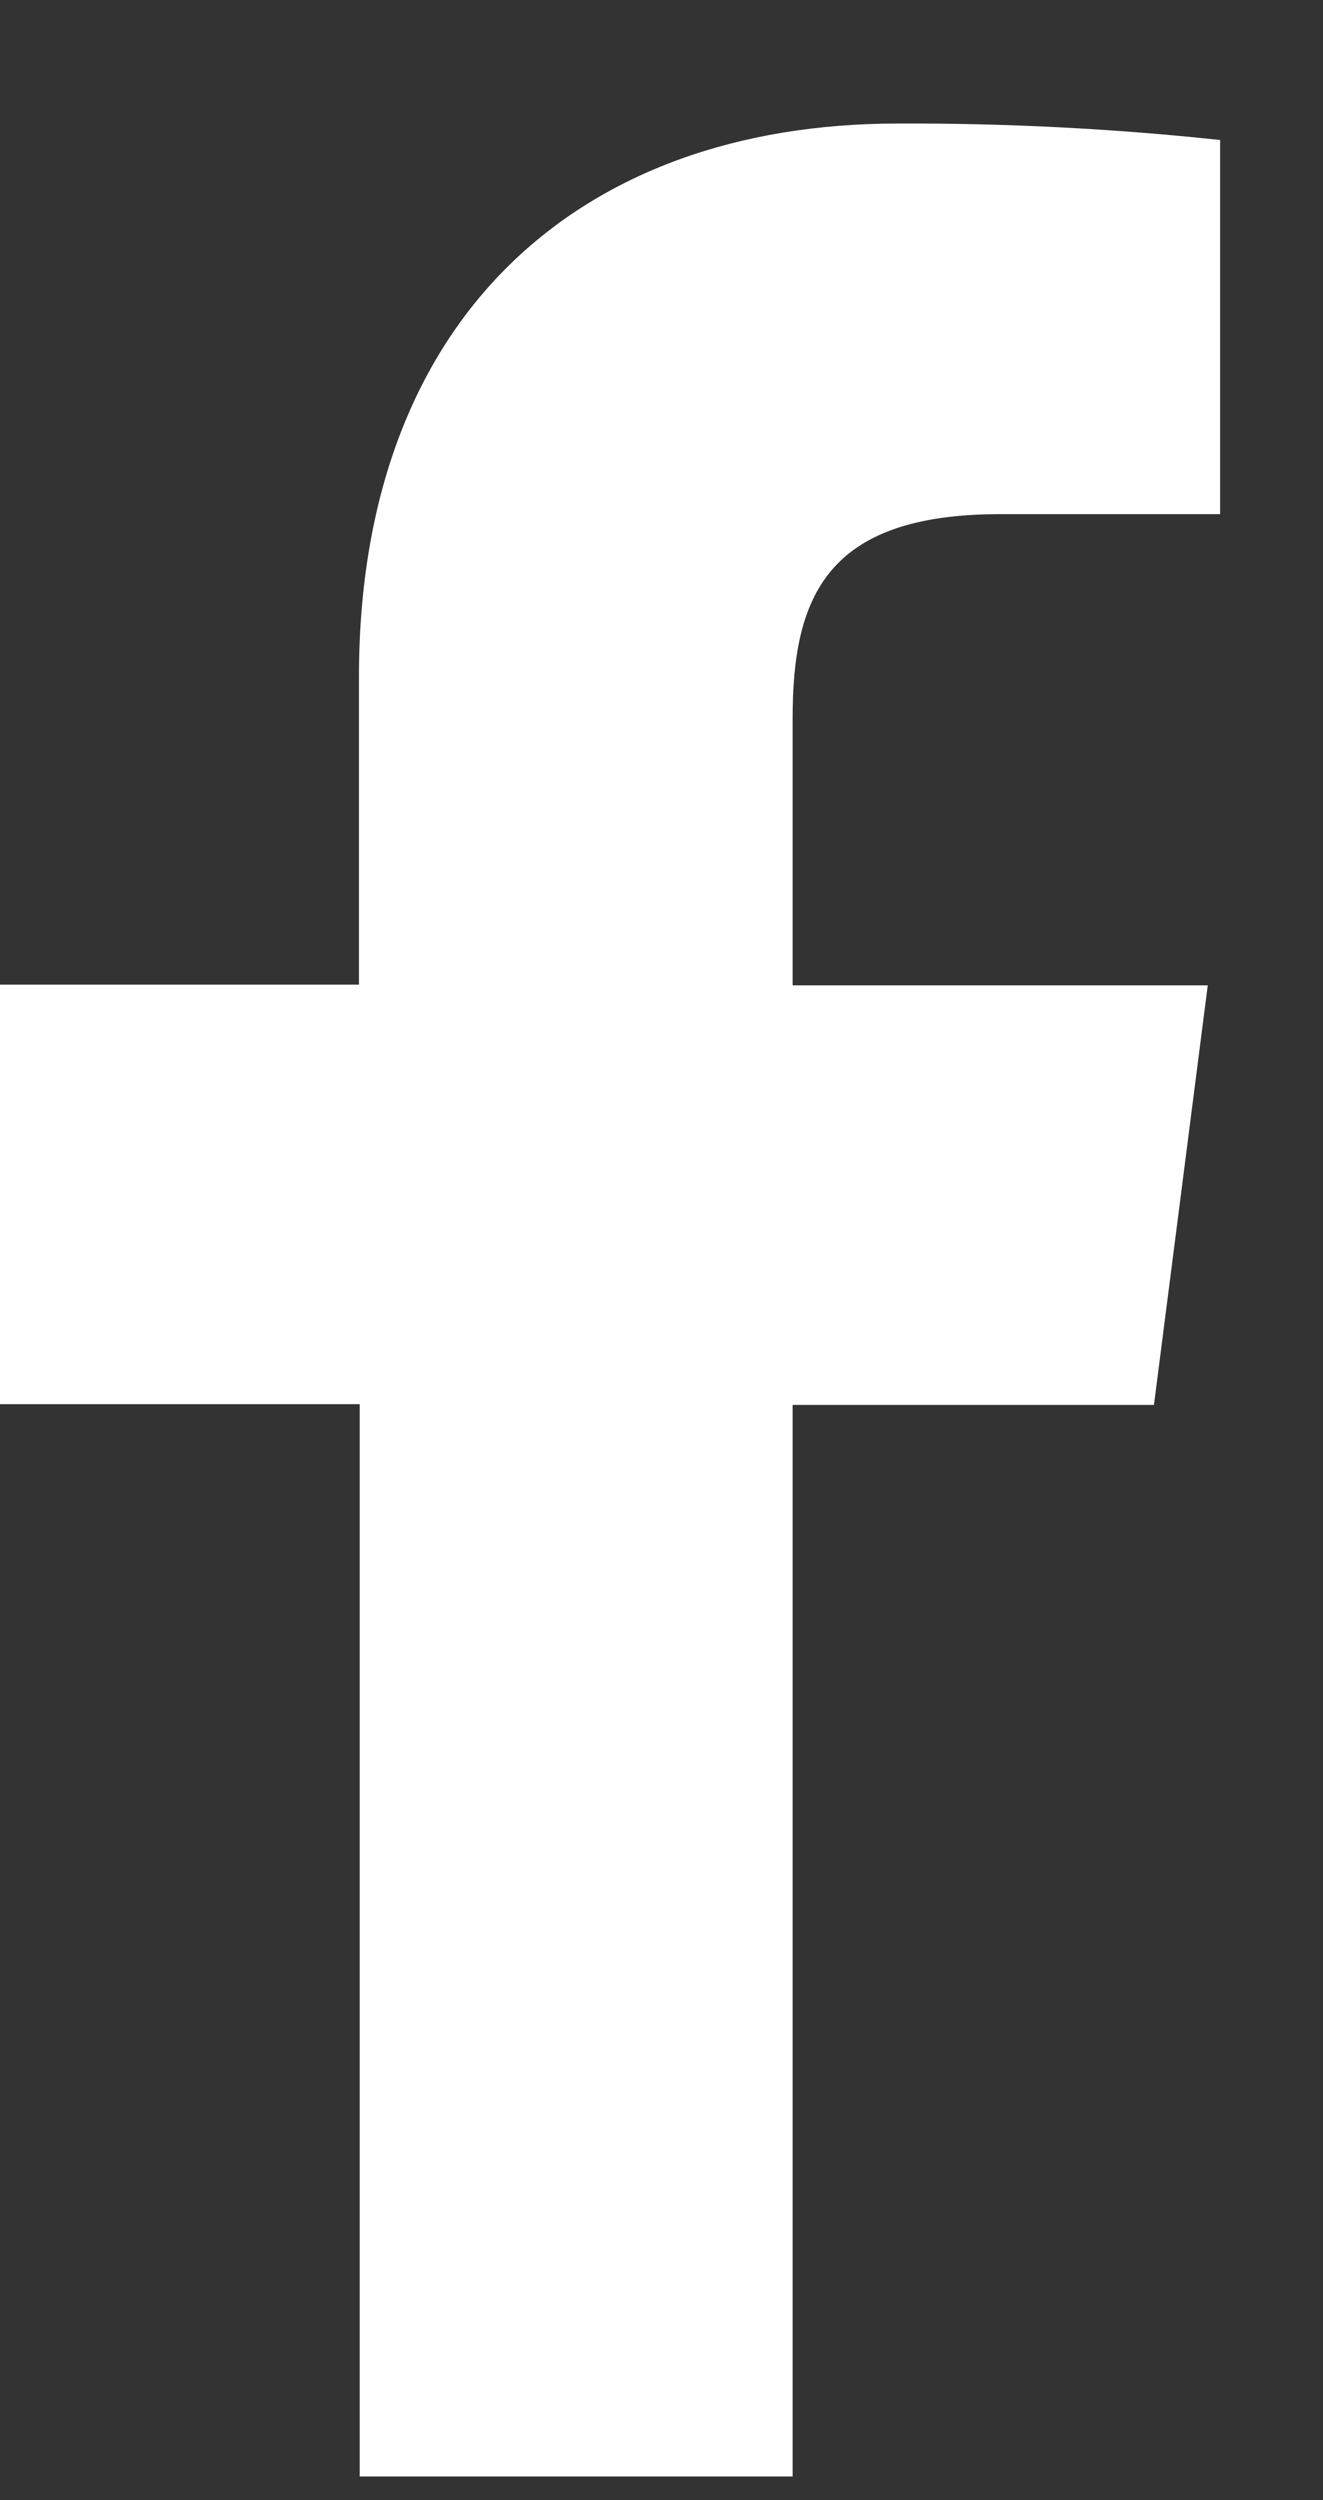 <svg width="9" height="17" viewBox="0 0 9 17" fill="none" xmlns="http://www.w3.org/2000/svg">
<rect x="0" y="0" width="9" height="17" fill="#333333" stroke="none"/>
<path d="M5.392 16.839V9.553H7.85L8.216 6.7H5.392V4.883C5.392 4.06 5.621 3.496 6.803 3.496H8.3V0.952C7.572 0.874 6.839 0.837 6.107 0.84C3.934 0.84 2.442 2.166 2.442 4.601V6.695H0V9.548H2.447V16.839H5.392Z" fill="white"/>
</svg>
